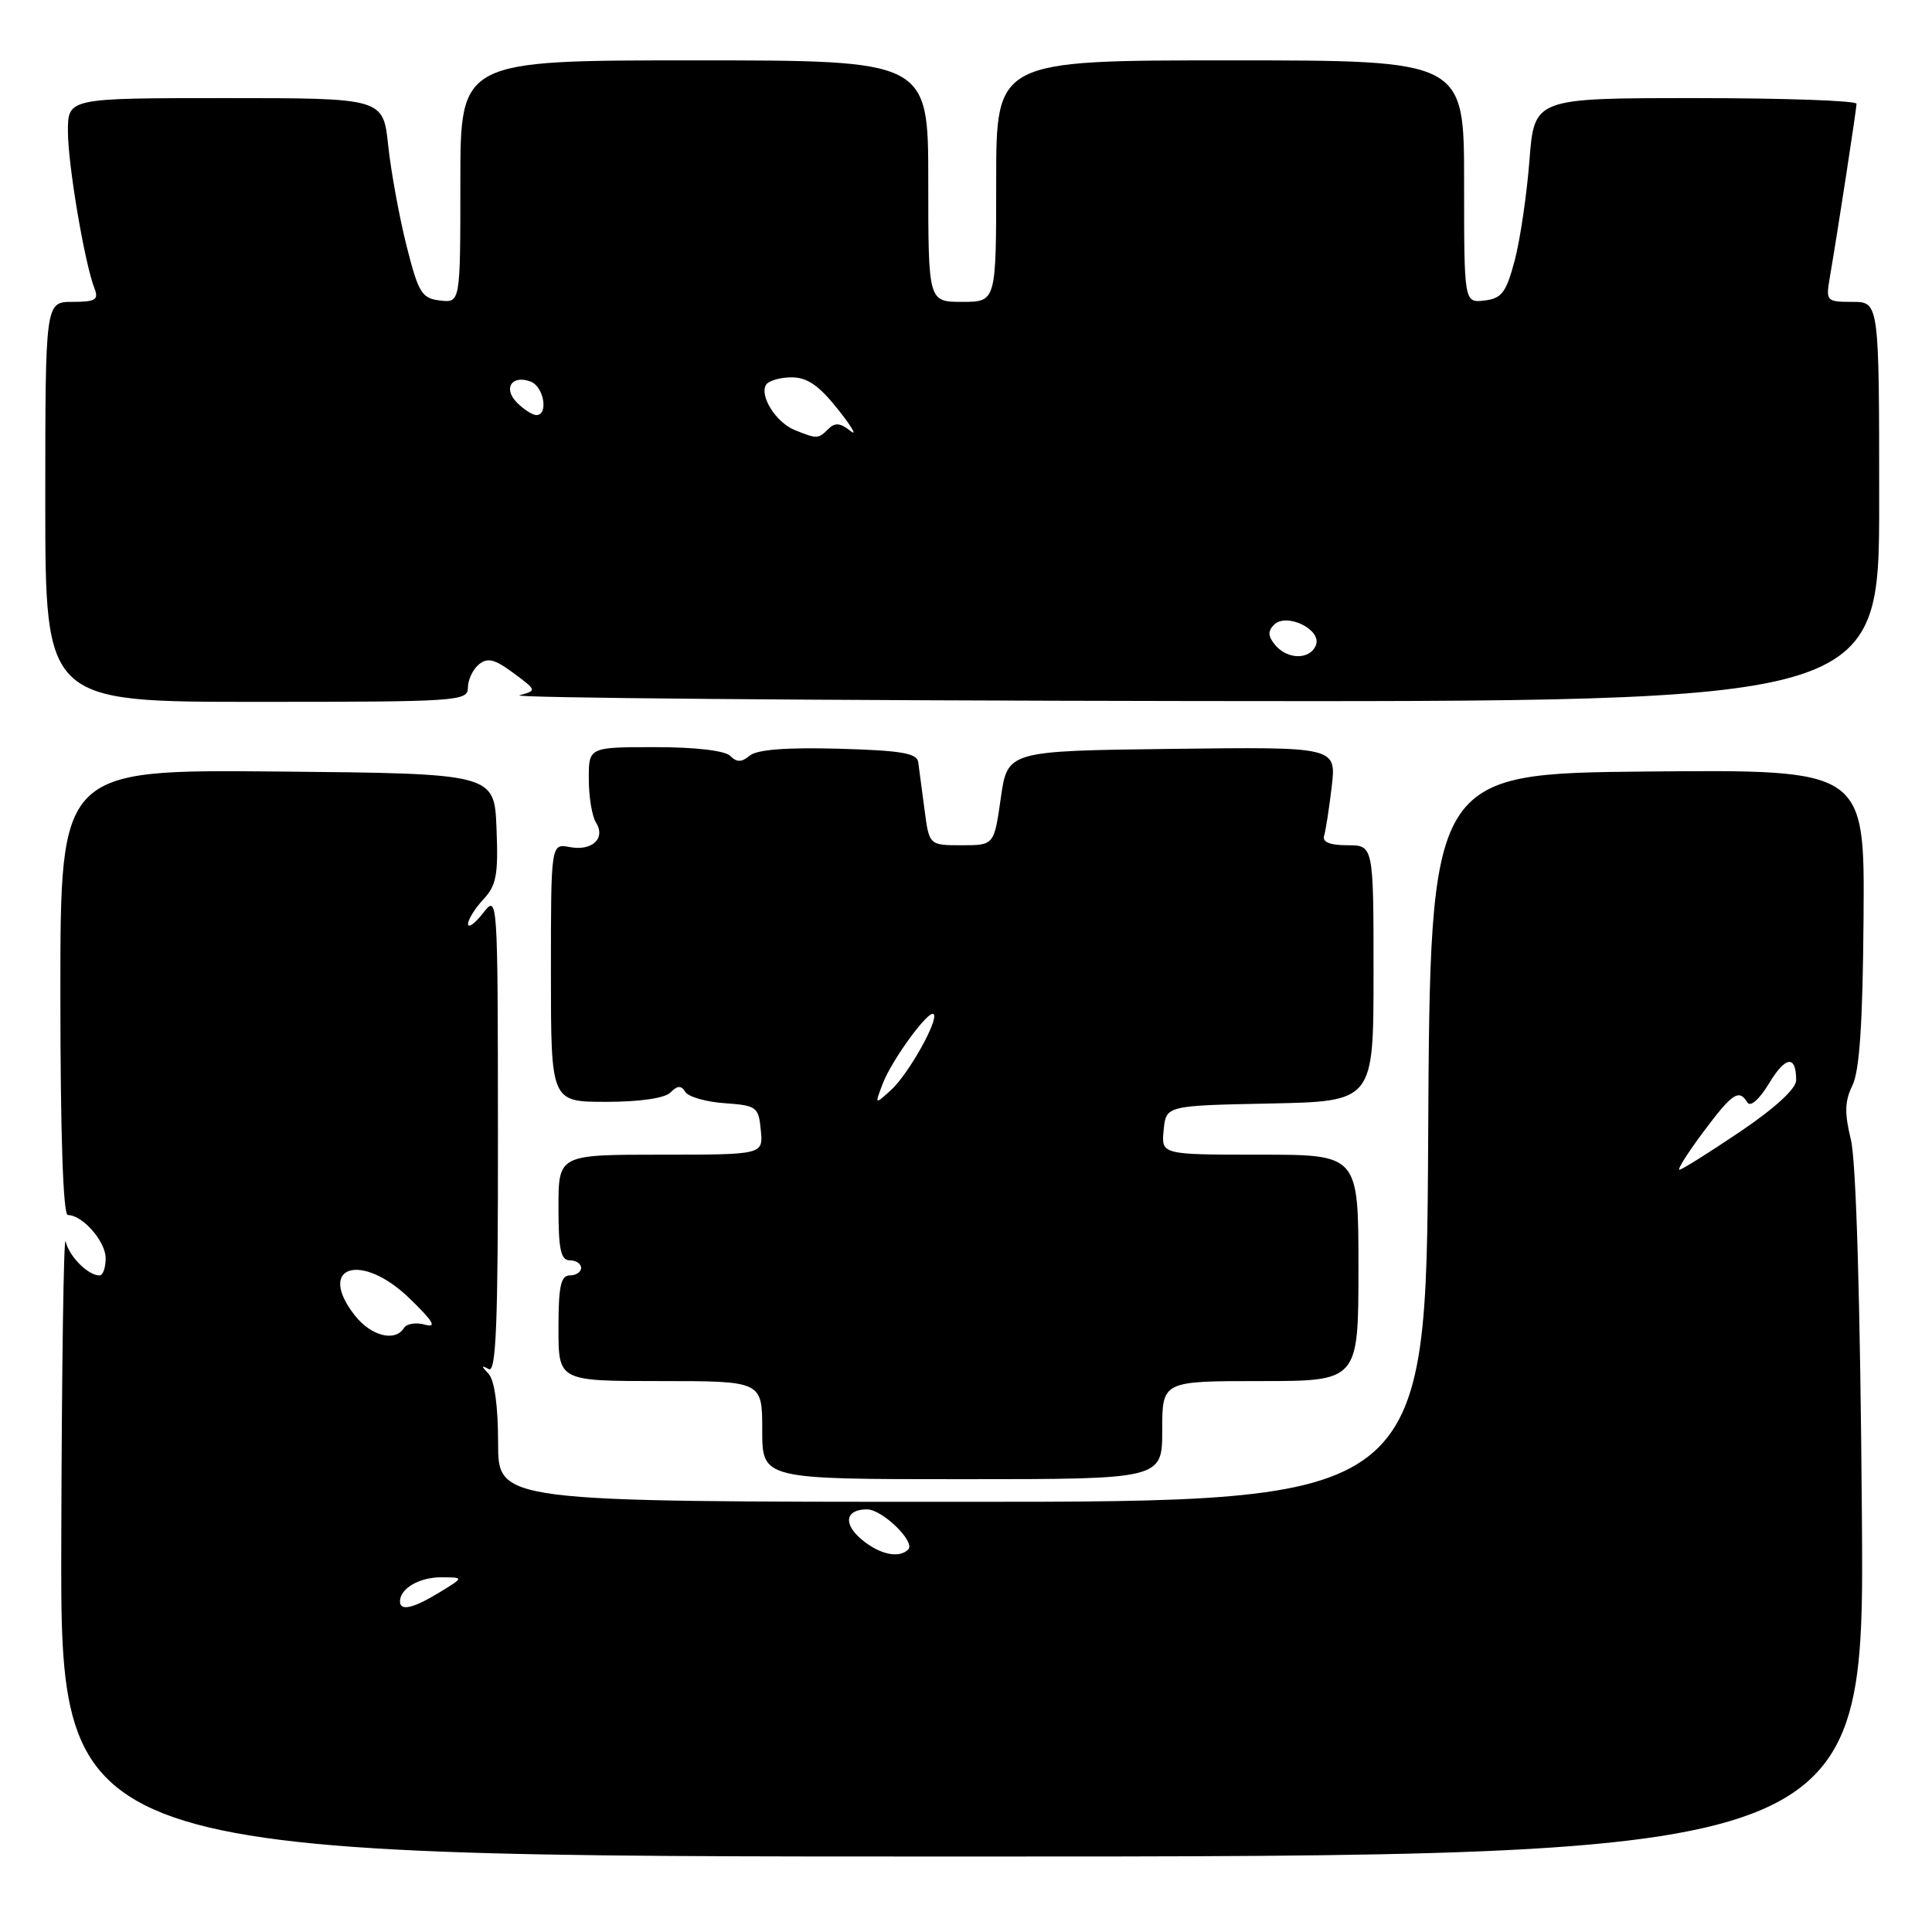 <?xml version="1.0" encoding="UTF-8" standalone="no"?>
<!DOCTYPE svg PUBLIC "-//W3C//DTD SVG 1.1//EN" "http://www.w3.org/Graphics/SVG/1.1/DTD/svg11.dtd" >
<svg xmlns="http://www.w3.org/2000/svg" xmlns:xlink="http://www.w3.org/1999/xlink" version="1.1" viewBox="0 0 256 256">
 <g >
 <path fill="currentColor"
d=" M 246.71 200.75 C 246.49 172.22 245.95 153.84 245.25 151.00 C 244.39 147.49 244.43 145.91 245.46 143.81 C 246.40 141.90 246.83 135.48 246.93 121.55 C 247.08 101.97 247.08 101.97 218.29 102.23 C 189.50 102.50 189.50 102.50 189.24 150.75 C 188.98 199.00 188.98 199.00 127.49 199.00 C 66.00 199.00 66.00 199.00 66.00 191.20 C 66.00 186.34 65.53 182.89 64.75 182.05 C 63.75 180.98 63.75 180.85 64.75 181.41 C 65.74 181.97 66.00 175.47 65.98 150.31 C 65.96 118.55 65.95 118.50 64.00 121.00 C 62.92 122.38 62.03 123.02 62.02 122.44 C 62.01 121.85 62.92 120.39 64.04 119.18 C 65.78 117.32 66.04 115.91 65.79 109.74 C 65.50 102.50 65.50 102.50 36.75 102.23 C 8.00 101.97 8.00 101.97 8.00 131.48 C 8.00 150.27 8.36 161.00 8.99 161.00 C 10.94 161.00 14.00 164.49 14.00 166.72 C 14.00 167.98 13.64 169.00 13.19 169.00 C 11.66 169.00 9.17 166.50 8.70 164.50 C 8.44 163.40 8.18 181.29 8.12 204.25 C 8.00 246.00 8.00 246.00 127.53 246.00 C 247.06 246.00 247.06 246.00 246.71 200.75 Z  M 154.00 189.50 C 154.00 183.00 154.00 183.00 167.00 183.00 C 180.00 183.00 180.00 183.00 180.00 168.00 C 180.00 153.00 180.00 153.00 166.94 153.00 C 153.87 153.00 153.87 153.00 154.19 149.75 C 154.50 146.50 154.50 146.50 168.25 146.22 C 182.00 145.94 182.00 145.94 182.00 128.97 C 182.00 112.00 182.00 112.00 178.53 112.00 C 176.22 112.00 175.19 111.58 175.45 110.75 C 175.66 110.06 176.12 107.13 176.46 104.23 C 177.07 98.96 177.07 98.96 155.29 99.23 C 133.50 99.50 133.50 99.50 132.61 105.75 C 131.72 112.00 131.72 112.00 127.42 112.00 C 123.12 112.00 123.12 112.00 122.50 107.25 C 122.15 104.64 121.78 101.83 121.67 101.00 C 121.52 99.80 119.43 99.44 111.13 99.21 C 104.20 99.02 100.32 99.32 99.35 100.12 C 98.26 101.03 97.63 101.03 96.76 100.16 C 96.06 99.46 92.13 99.00 86.80 99.00 C 78.00 99.00 78.00 99.00 78.02 103.25 C 78.02 105.59 78.45 108.16 78.96 108.97 C 80.30 111.08 78.47 112.81 75.49 112.24 C 73.00 111.77 73.00 111.77 73.00 128.88 C 73.00 146.00 73.00 146.00 80.30 146.00 C 84.78 146.00 88.08 145.52 88.84 144.76 C 89.78 143.82 90.26 143.80 90.81 144.69 C 91.21 145.33 93.55 146.01 96.02 146.18 C 100.27 146.48 100.52 146.67 100.81 149.75 C 101.13 153.00 101.13 153.00 87.56 153.00 C 74.00 153.00 74.00 153.00 74.00 160.00 C 74.00 165.56 74.31 167.00 75.50 167.00 C 76.33 167.00 77.00 167.45 77.00 168.00 C 77.00 168.55 76.33 169.00 75.50 169.00 C 74.31 169.00 74.00 170.44 74.00 176.00 C 74.00 183.00 74.00 183.00 87.50 183.00 C 101.00 183.00 101.00 183.00 101.00 189.50 C 101.00 196.00 101.00 196.00 127.50 196.00 C 154.00 196.00 154.00 196.00 154.00 189.50 Z  M 62.00 91.12 C 62.00 90.09 62.65 88.71 63.44 88.05 C 64.59 87.10 65.52 87.32 68.02 89.17 C 71.14 91.48 71.14 91.50 68.83 92.13 C 67.55 92.47 107.56 92.82 157.75 92.89 C 249.00 93.01 249.00 93.01 249.00 66.51 C 249.00 40.00 249.00 40.00 245.45 40.00 C 242.01 40.00 241.92 39.91 242.46 36.75 C 243.55 30.39 245.99 14.49 246.00 13.75 C 246.00 13.34 236.39 13.00 224.65 13.00 C 203.30 13.00 203.30 13.00 202.66 21.25 C 202.31 25.79 201.43 31.75 200.71 34.50 C 199.57 38.78 198.99 39.55 196.69 39.82 C 194.00 40.13 194.00 40.13 194.00 24.07 C 194.00 8.00 194.00 8.00 163.00 8.00 C 132.00 8.00 132.00 8.00 132.00 24.00 C 132.00 40.00 132.00 40.00 127.50 40.00 C 123.00 40.00 123.00 40.00 123.00 24.00 C 123.00 8.00 123.00 8.00 92.00 8.00 C 61.00 8.00 61.00 8.00 61.00 24.07 C 61.00 40.13 61.00 40.13 58.31 39.82 C 55.88 39.53 55.45 38.83 53.86 32.54 C 52.90 28.71 51.81 22.75 51.44 19.29 C 50.77 13.00 50.77 13.00 29.88 13.00 C 9.00 13.00 9.00 13.00 9.00 17.41 C 9.00 21.81 11.22 34.93 12.53 38.25 C 13.10 39.72 12.64 40.00 9.61 40.00 C 6.00 40.00 6.00 40.00 6.00 66.50 C 6.00 93.00 6.00 93.00 34.00 93.00 C 60.72 93.00 62.00 92.91 62.00 91.12 Z  M 53.00 212.20 C 53.00 210.49 55.54 209.00 58.45 209.00 C 61.50 209.01 61.50 209.01 58.23 211.00 C 54.76 213.12 53.00 213.52 53.00 212.20 Z  M 114.17 203.99 C 111.68 201.91 112.02 200.00 114.88 200.00 C 116.92 200.00 121.35 204.32 120.34 205.32 C 119.13 206.53 116.55 205.98 114.17 203.99 Z  M 47.03 174.32 C 41.88 167.76 47.83 165.84 54.22 172.00 C 57.39 175.06 57.94 175.97 56.33 175.53 C 55.14 175.19 53.88 175.39 53.53 175.96 C 52.36 177.85 49.18 177.04 47.03 174.32 Z  M 225.69 150.00 C 229.56 144.82 230.42 144.25 231.55 146.09 C 231.94 146.72 233.13 145.67 234.41 143.55 C 236.60 139.92 238.00 139.76 238.00 143.14 C 238.00 144.26 235.20 146.83 230.55 149.97 C 226.44 152.74 222.84 155.00 222.53 155.00 C 222.22 155.00 223.64 152.75 225.69 150.00 Z  M 116.95 143.63 C 118.16 140.45 123.07 133.73 123.71 134.38 C 124.43 135.10 120.35 142.38 118.05 144.45 C 115.90 146.40 115.90 146.40 116.95 143.63 Z  M 168.96 85.46 C 168.01 84.31 167.97 83.63 168.82 82.78 C 170.46 81.14 175.16 83.41 174.37 85.47 C 173.62 87.44 170.61 87.44 168.96 85.46 Z  M 105.32 56.99 C 102.84 56.00 100.60 52.45 101.51 50.98 C 101.85 50.44 103.37 50.00 104.89 50.00 C 106.96 50.00 108.53 51.08 111.04 54.25 C 112.90 56.59 113.63 57.87 112.67 57.09 C 111.34 56.03 110.63 55.97 109.76 56.84 C 108.43 58.17 108.26 58.18 105.32 56.99 Z  M 68.51 53.36 C 66.61 51.47 67.82 49.61 70.33 50.57 C 72.07 51.24 72.70 55.00 71.07 55.00 C 70.56 55.00 69.41 54.26 68.51 53.36 Z "/>
</g>
</svg>